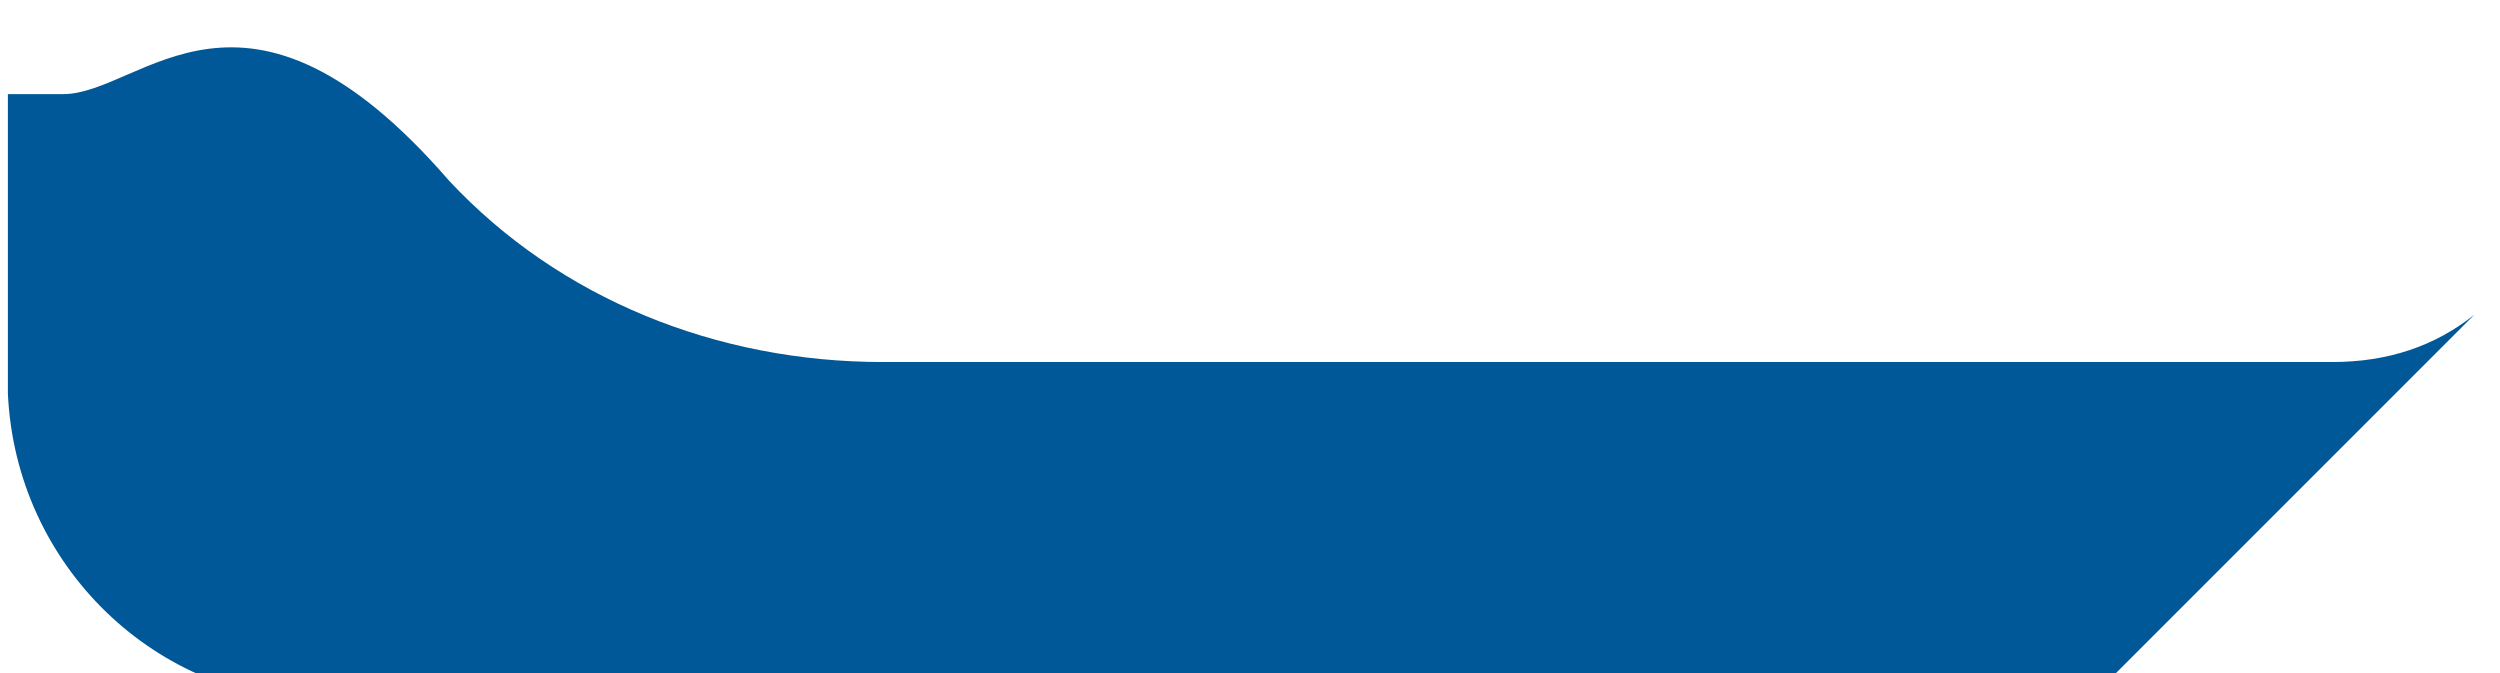 <svg width="26" height="7" viewBox="0 0 26 7" fill="none" xmlns="http://www.w3.org/2000/svg">
<path fill-rule="evenodd" clip-rule="evenodd" d="M0.082 4.093C0.164 5.896 1.639 7.289 3.36 7.289H21.717L25.733 3.273C25.323 3.601 24.831 3.765 24.258 3.765H22.701H19.013H9.179C7.458 3.765 5.819 3.109 4.671 1.88C2.541 -0.579 1.475 0.979 0.656 0.979H0.328C0.246 0.979 0.164 0.979 0.082 0.979C0.082 0.979 0.082 4.093 0.082 4.093Z" fill="#005898"/>
</svg>
